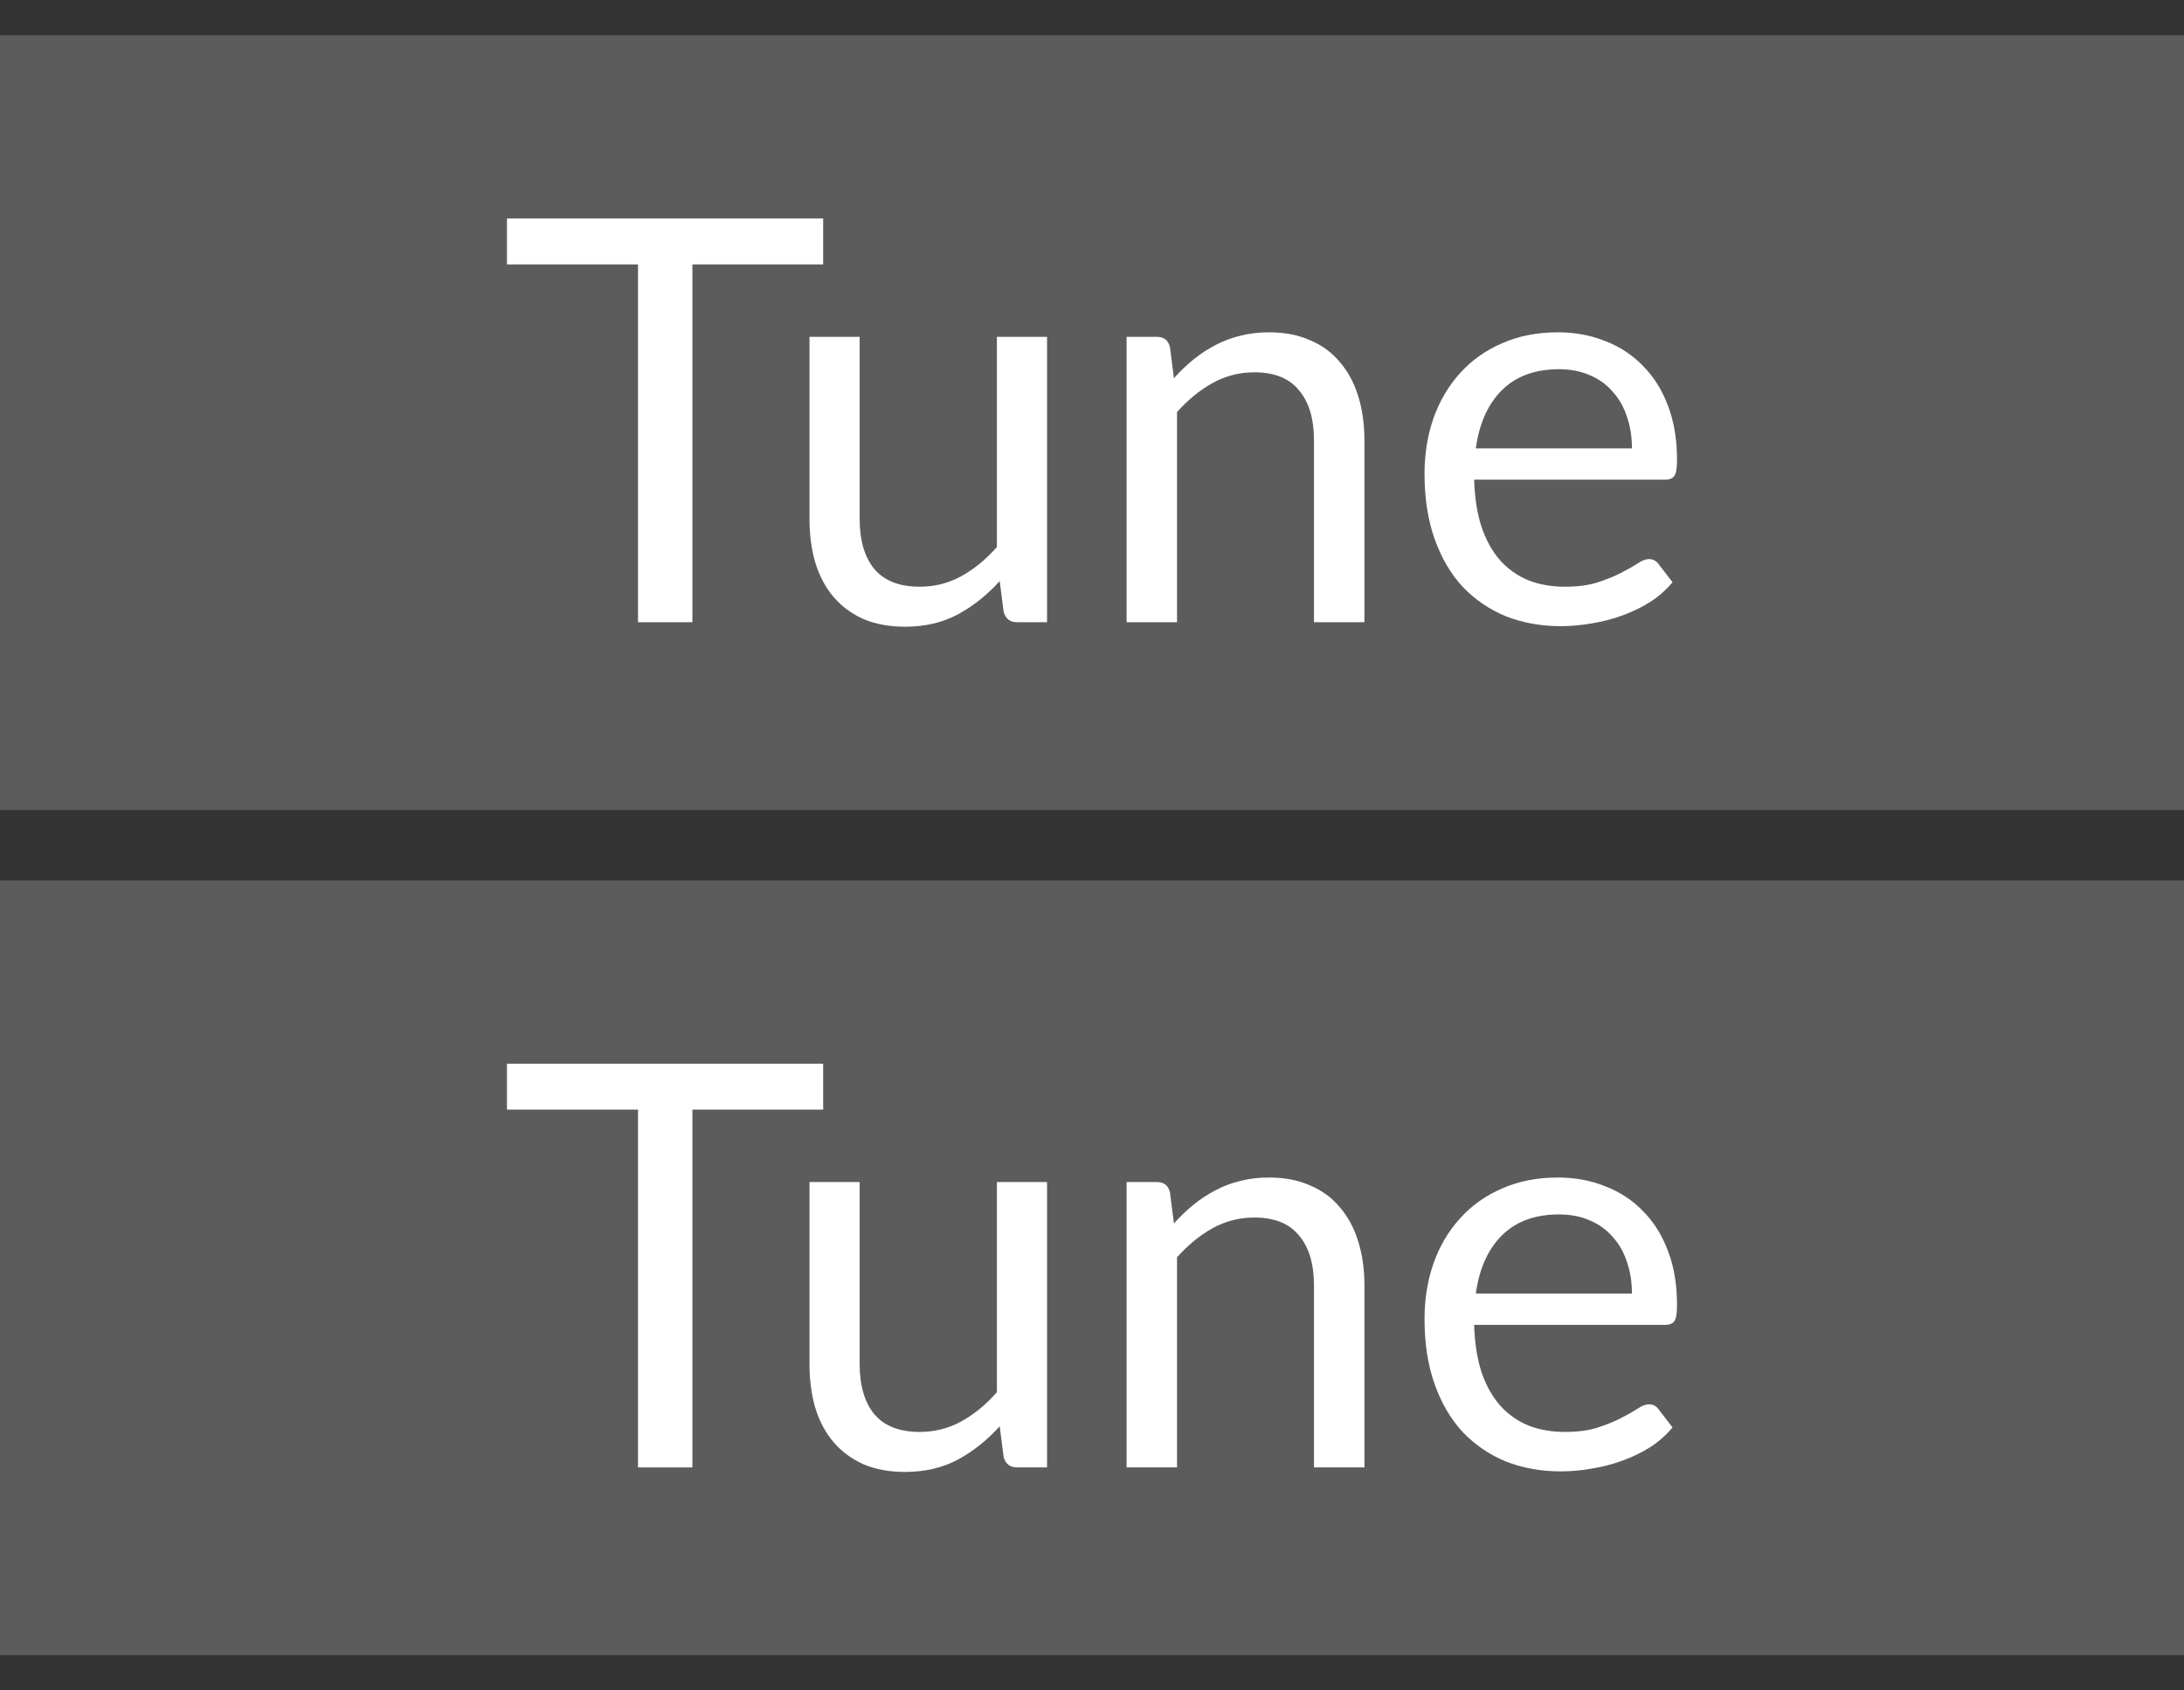 <svg width="31" height="24" viewBox="0 0 31 24" fill="none" xmlns="http://www.w3.org/2000/svg">
<rect x="0" y="0" width="31" height="24" fill="#333333" stroke="none"/>
<g clip-path="url(#clip0_205_32400)">
<rect y="12.5" width="31" height="11" fill="white" fill-opacity="0.2"/>
<rect y="0.5" width="31" height="11" fill="white" fill-opacity="0.2"/>
<path d="M11.684 3.754H9.828V8.834H9.056V3.754H7.196V3.102H11.684V3.754Z" fill="white"/>
<path d="M14.862 4.782V8.834H14.438C14.337 8.834 14.273 8.785 14.246 8.686L14.19 8.25C14.014 8.445 13.817 8.602 13.598 8.722C13.38 8.839 13.129 8.898 12.846 8.898C12.625 8.898 12.429 8.862 12.258 8.79C12.09 8.715 11.949 8.611 11.834 8.478C11.72 8.345 11.633 8.183 11.574 7.994C11.518 7.805 11.49 7.595 11.49 7.366V4.782H12.202V7.366C12.202 7.673 12.272 7.91 12.41 8.078C12.552 8.246 12.766 8.33 13.054 8.33C13.265 8.33 13.461 8.281 13.642 8.182C13.826 8.081 13.996 7.942 14.15 7.766V4.782H14.862Z" fill="white"/>
<path d="M16.663 5.37C16.751 5.271 16.845 5.182 16.943 5.102C17.042 5.022 17.146 4.954 17.255 4.898C17.367 4.839 17.485 4.795 17.607 4.766C17.733 4.734 17.867 4.718 18.011 4.718C18.233 4.718 18.427 4.755 18.595 4.83C18.766 4.902 18.907 5.006 19.019 5.142C19.134 5.275 19.221 5.437 19.279 5.626C19.338 5.815 19.367 6.025 19.367 6.254V8.834H18.651V6.254C18.651 5.947 18.581 5.71 18.439 5.542C18.301 5.371 18.089 5.286 17.803 5.286C17.593 5.286 17.395 5.337 17.211 5.438C17.03 5.539 16.862 5.677 16.707 5.85V8.834H15.991V4.782H16.419C16.521 4.782 16.583 4.831 16.607 4.93L16.663 5.37Z" fill="white"/>
<path d="M23.164 6.366C23.164 6.201 23.14 6.05 23.092 5.914C23.047 5.775 22.979 5.657 22.888 5.558C22.8 5.457 22.692 5.379 22.564 5.326C22.436 5.27 22.291 5.242 22.128 5.242C21.787 5.242 21.516 5.342 21.316 5.542C21.119 5.739 20.996 6.014 20.948 6.366H23.164ZM23.74 8.266C23.652 8.373 23.547 8.466 23.424 8.546C23.302 8.623 23.169 8.687 23.028 8.738C22.89 8.789 22.745 8.826 22.596 8.85C22.447 8.877 22.299 8.89 22.152 8.89C21.872 8.89 21.613 8.843 21.376 8.75C21.142 8.654 20.938 8.515 20.764 8.334C20.593 8.15 20.46 7.923 20.364 7.654C20.268 7.385 20.22 7.075 20.22 6.726C20.22 6.443 20.263 6.179 20.348 5.934C20.436 5.689 20.561 5.477 20.724 5.298C20.887 5.117 21.085 4.975 21.32 4.874C21.555 4.77 21.819 4.718 22.112 4.718C22.355 4.718 22.579 4.759 22.784 4.842C22.992 4.922 23.171 5.039 23.32 5.194C23.472 5.346 23.591 5.535 23.676 5.762C23.762 5.986 23.804 6.242 23.804 6.53C23.804 6.642 23.792 6.717 23.768 6.754C23.744 6.791 23.699 6.81 23.632 6.81H20.924C20.932 7.066 20.967 7.289 21.028 7.478C21.092 7.667 21.18 7.826 21.292 7.954C21.404 8.079 21.538 8.174 21.692 8.238C21.847 8.299 22.02 8.33 22.212 8.33C22.391 8.33 22.544 8.31 22.672 8.27C22.803 8.227 22.915 8.182 23.008 8.134C23.102 8.086 23.179 8.042 23.24 8.002C23.304 7.959 23.359 7.938 23.404 7.938C23.463 7.938 23.508 7.961 23.54 8.006L23.74 8.266Z" fill="white"/>
<path d="M11.684 15.754H9.828V20.834H9.056V15.754H7.196V15.102H11.684V15.754Z" fill="white"/>
<path d="M14.862 16.782V20.834H14.438C14.337 20.834 14.273 20.785 14.246 20.686L14.19 20.25C14.014 20.445 13.817 20.602 13.598 20.722C13.38 20.839 13.129 20.898 12.846 20.898C12.625 20.898 12.429 20.862 12.258 20.79C12.09 20.715 11.949 20.611 11.834 20.478C11.72 20.345 11.633 20.183 11.574 19.994C11.518 19.805 11.49 19.595 11.49 19.366V16.782H12.202V19.366C12.202 19.673 12.272 19.91 12.41 20.078C12.552 20.246 12.766 20.33 13.054 20.33C13.265 20.33 13.461 20.281 13.642 20.182C13.826 20.081 13.996 19.942 14.15 19.766V16.782H14.862Z" fill="white"/>
<path d="M16.663 17.37C16.751 17.271 16.845 17.182 16.943 17.102C17.042 17.022 17.146 16.954 17.255 16.898C17.367 16.839 17.485 16.795 17.607 16.766C17.733 16.734 17.867 16.718 18.011 16.718C18.233 16.718 18.427 16.755 18.595 16.83C18.766 16.902 18.907 17.006 19.019 17.142C19.134 17.275 19.221 17.437 19.279 17.626C19.338 17.815 19.367 18.025 19.367 18.254V20.834H18.651V18.254C18.651 17.947 18.581 17.71 18.439 17.542C18.301 17.371 18.089 17.286 17.803 17.286C17.593 17.286 17.395 17.337 17.211 17.438C17.03 17.539 16.862 17.677 16.707 17.85V20.834H15.991V16.782H16.419C16.521 16.782 16.583 16.831 16.607 16.93L16.663 17.37Z" fill="white"/>
<path d="M23.164 18.366C23.164 18.201 23.14 18.05 23.092 17.914C23.047 17.775 22.979 17.657 22.888 17.558C22.8 17.457 22.692 17.379 22.564 17.326C22.436 17.27 22.291 17.242 22.128 17.242C21.787 17.242 21.516 17.342 21.316 17.542C21.119 17.739 20.996 18.014 20.948 18.366H23.164ZM23.74 20.266C23.652 20.373 23.547 20.466 23.424 20.546C23.302 20.623 23.169 20.687 23.028 20.738C22.89 20.789 22.745 20.826 22.596 20.85C22.447 20.877 22.299 20.89 22.152 20.89C21.872 20.89 21.613 20.843 21.376 20.75C21.142 20.654 20.938 20.515 20.764 20.334C20.593 20.15 20.46 19.923 20.364 19.654C20.268 19.385 20.22 19.075 20.22 18.726C20.22 18.443 20.263 18.179 20.348 17.934C20.436 17.689 20.561 17.477 20.724 17.298C20.887 17.117 21.085 16.975 21.32 16.874C21.555 16.77 21.819 16.718 22.112 16.718C22.355 16.718 22.579 16.759 22.784 16.842C22.992 16.922 23.171 17.039 23.32 17.194C23.472 17.346 23.591 17.535 23.676 17.762C23.762 17.986 23.804 18.242 23.804 18.53C23.804 18.642 23.792 18.717 23.768 18.754C23.744 18.791 23.699 18.81 23.632 18.81H20.924C20.932 19.066 20.967 19.289 21.028 19.478C21.092 19.667 21.18 19.826 21.292 19.954C21.404 20.079 21.538 20.174 21.692 20.238C21.847 20.299 22.02 20.33 22.212 20.33C22.391 20.33 22.544 20.31 22.672 20.27C22.803 20.227 22.915 20.182 23.008 20.134C23.102 20.086 23.179 20.042 23.24 20.002C23.304 19.959 23.359 19.938 23.404 19.938C23.463 19.938 23.508 19.961 23.54 20.006L23.74 20.266Z" fill="white"/>
</g>
<defs>
<clipPath id="clip0_205_32400">
<rect width="31" height="24" fill="white"/>
</clipPath>
</defs>
</svg>
